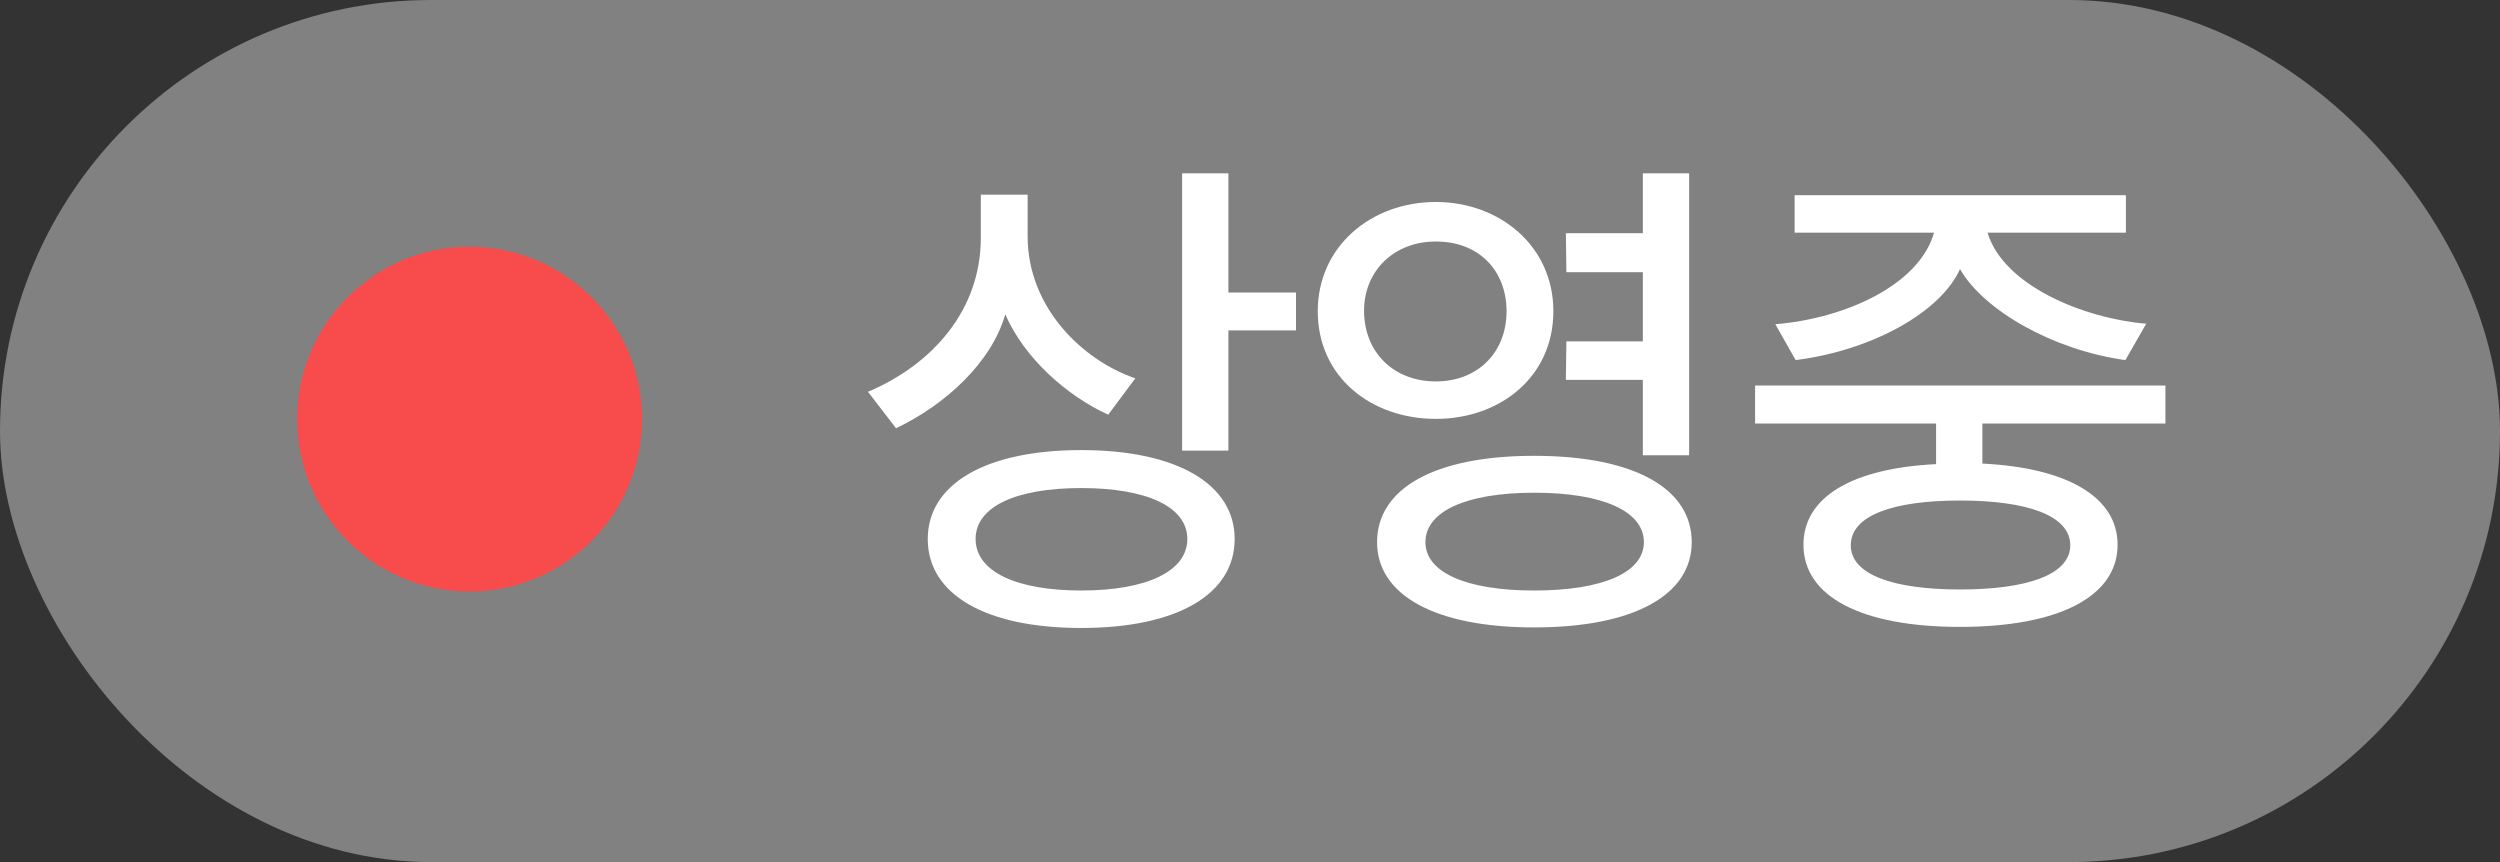 <svg width="58" height="20" viewBox="0 0 58 20" fill="none" xmlns="http://www.w3.org/2000/svg">
<rect x="0" y="0" width="58" height="20" fill="#333333" stroke="none"/>
<rect width="58" height="20" rx="10" fill="white" fill-opacity="0.38"/>
<circle cx="10.895" cy="9.724" r="4" fill="#F84C4C"/>
<path d="M26.339 8.777L25.711 9.621C24.758 9.187 23.769 8.318 23.322 7.292C23.009 8.402 21.934 9.392 20.788 9.935L20.137 9.09C21.645 8.451 22.755 7.184 22.755 5.519V4.517H23.841V5.482C23.841 7.148 25.132 8.366 26.339 8.777ZM28.644 12.505C28.644 13.784 27.316 14.569 25.084 14.569C22.852 14.569 21.524 13.784 21.524 12.505C21.524 11.238 22.852 10.442 25.084 10.442C27.316 10.442 28.644 11.238 28.644 12.505ZM25.084 11.323C23.564 11.323 22.634 11.757 22.634 12.505C22.634 13.253 23.564 13.7 25.084 13.7C26.604 13.7 27.546 13.253 27.546 12.505C27.546 11.757 26.604 11.323 25.084 11.323ZM30.067 7.666H28.499V10.454H27.425V4.022H28.499V6.786H30.067V7.666ZM39.248 12.578C39.248 13.796 37.921 14.556 35.592 14.556C33.275 14.556 31.948 13.796 31.948 12.578C31.948 11.335 33.275 10.575 35.592 10.575C37.921 10.575 39.248 11.335 39.248 12.578ZM36.038 7.22C36.038 8.74 34.807 9.718 33.311 9.718C31.815 9.718 30.572 8.752 30.572 7.22C30.572 5.724 31.803 4.686 33.311 4.686C34.795 4.686 36.038 5.712 36.038 7.22ZM36.328 8.813C36.328 8.511 36.34 8.209 36.34 7.92H38.114V6.315H36.34C36.34 6.013 36.328 5.712 36.328 5.41H38.114V4.022H39.188V10.562H38.114V8.813H36.328ZM38.138 12.578C38.138 11.866 37.197 11.431 35.592 11.431C34.011 11.431 33.07 11.866 33.07 12.578C33.07 13.277 34.011 13.7 35.592 13.7C37.197 13.7 38.138 13.277 38.138 12.578ZM34.952 7.22C34.952 6.291 34.325 5.603 33.311 5.603C32.334 5.603 31.646 6.291 31.646 7.208C31.646 8.173 32.334 8.849 33.311 8.849C34.288 8.849 34.952 8.173 34.952 7.22ZM49.128 12.638C49.128 13.845 47.753 14.544 45.472 14.544C43.191 14.544 41.84 13.845 41.84 12.638C41.84 11.528 42.974 10.864 44.917 10.768V9.826H40.718V8.945H50.238V9.826H45.991V10.755C47.958 10.852 49.128 11.528 49.128 12.638ZM49.792 7.51L49.309 8.354C47.644 8.125 46.027 7.208 45.472 6.243C45.026 7.232 43.457 8.125 41.659 8.354L41.188 7.522C42.817 7.389 44.531 6.605 44.869 5.398H41.635V4.529H49.321V5.398H46.111C46.474 6.617 48.332 7.389 49.792 7.51ZM45.472 11.612C43.94 11.612 42.938 11.95 42.938 12.65C42.938 13.338 43.94 13.676 45.472 13.676C47.017 13.676 48.03 13.338 48.03 12.65C48.03 11.95 47.005 11.612 45.472 11.612Z" fill="white"/>
</svg>

